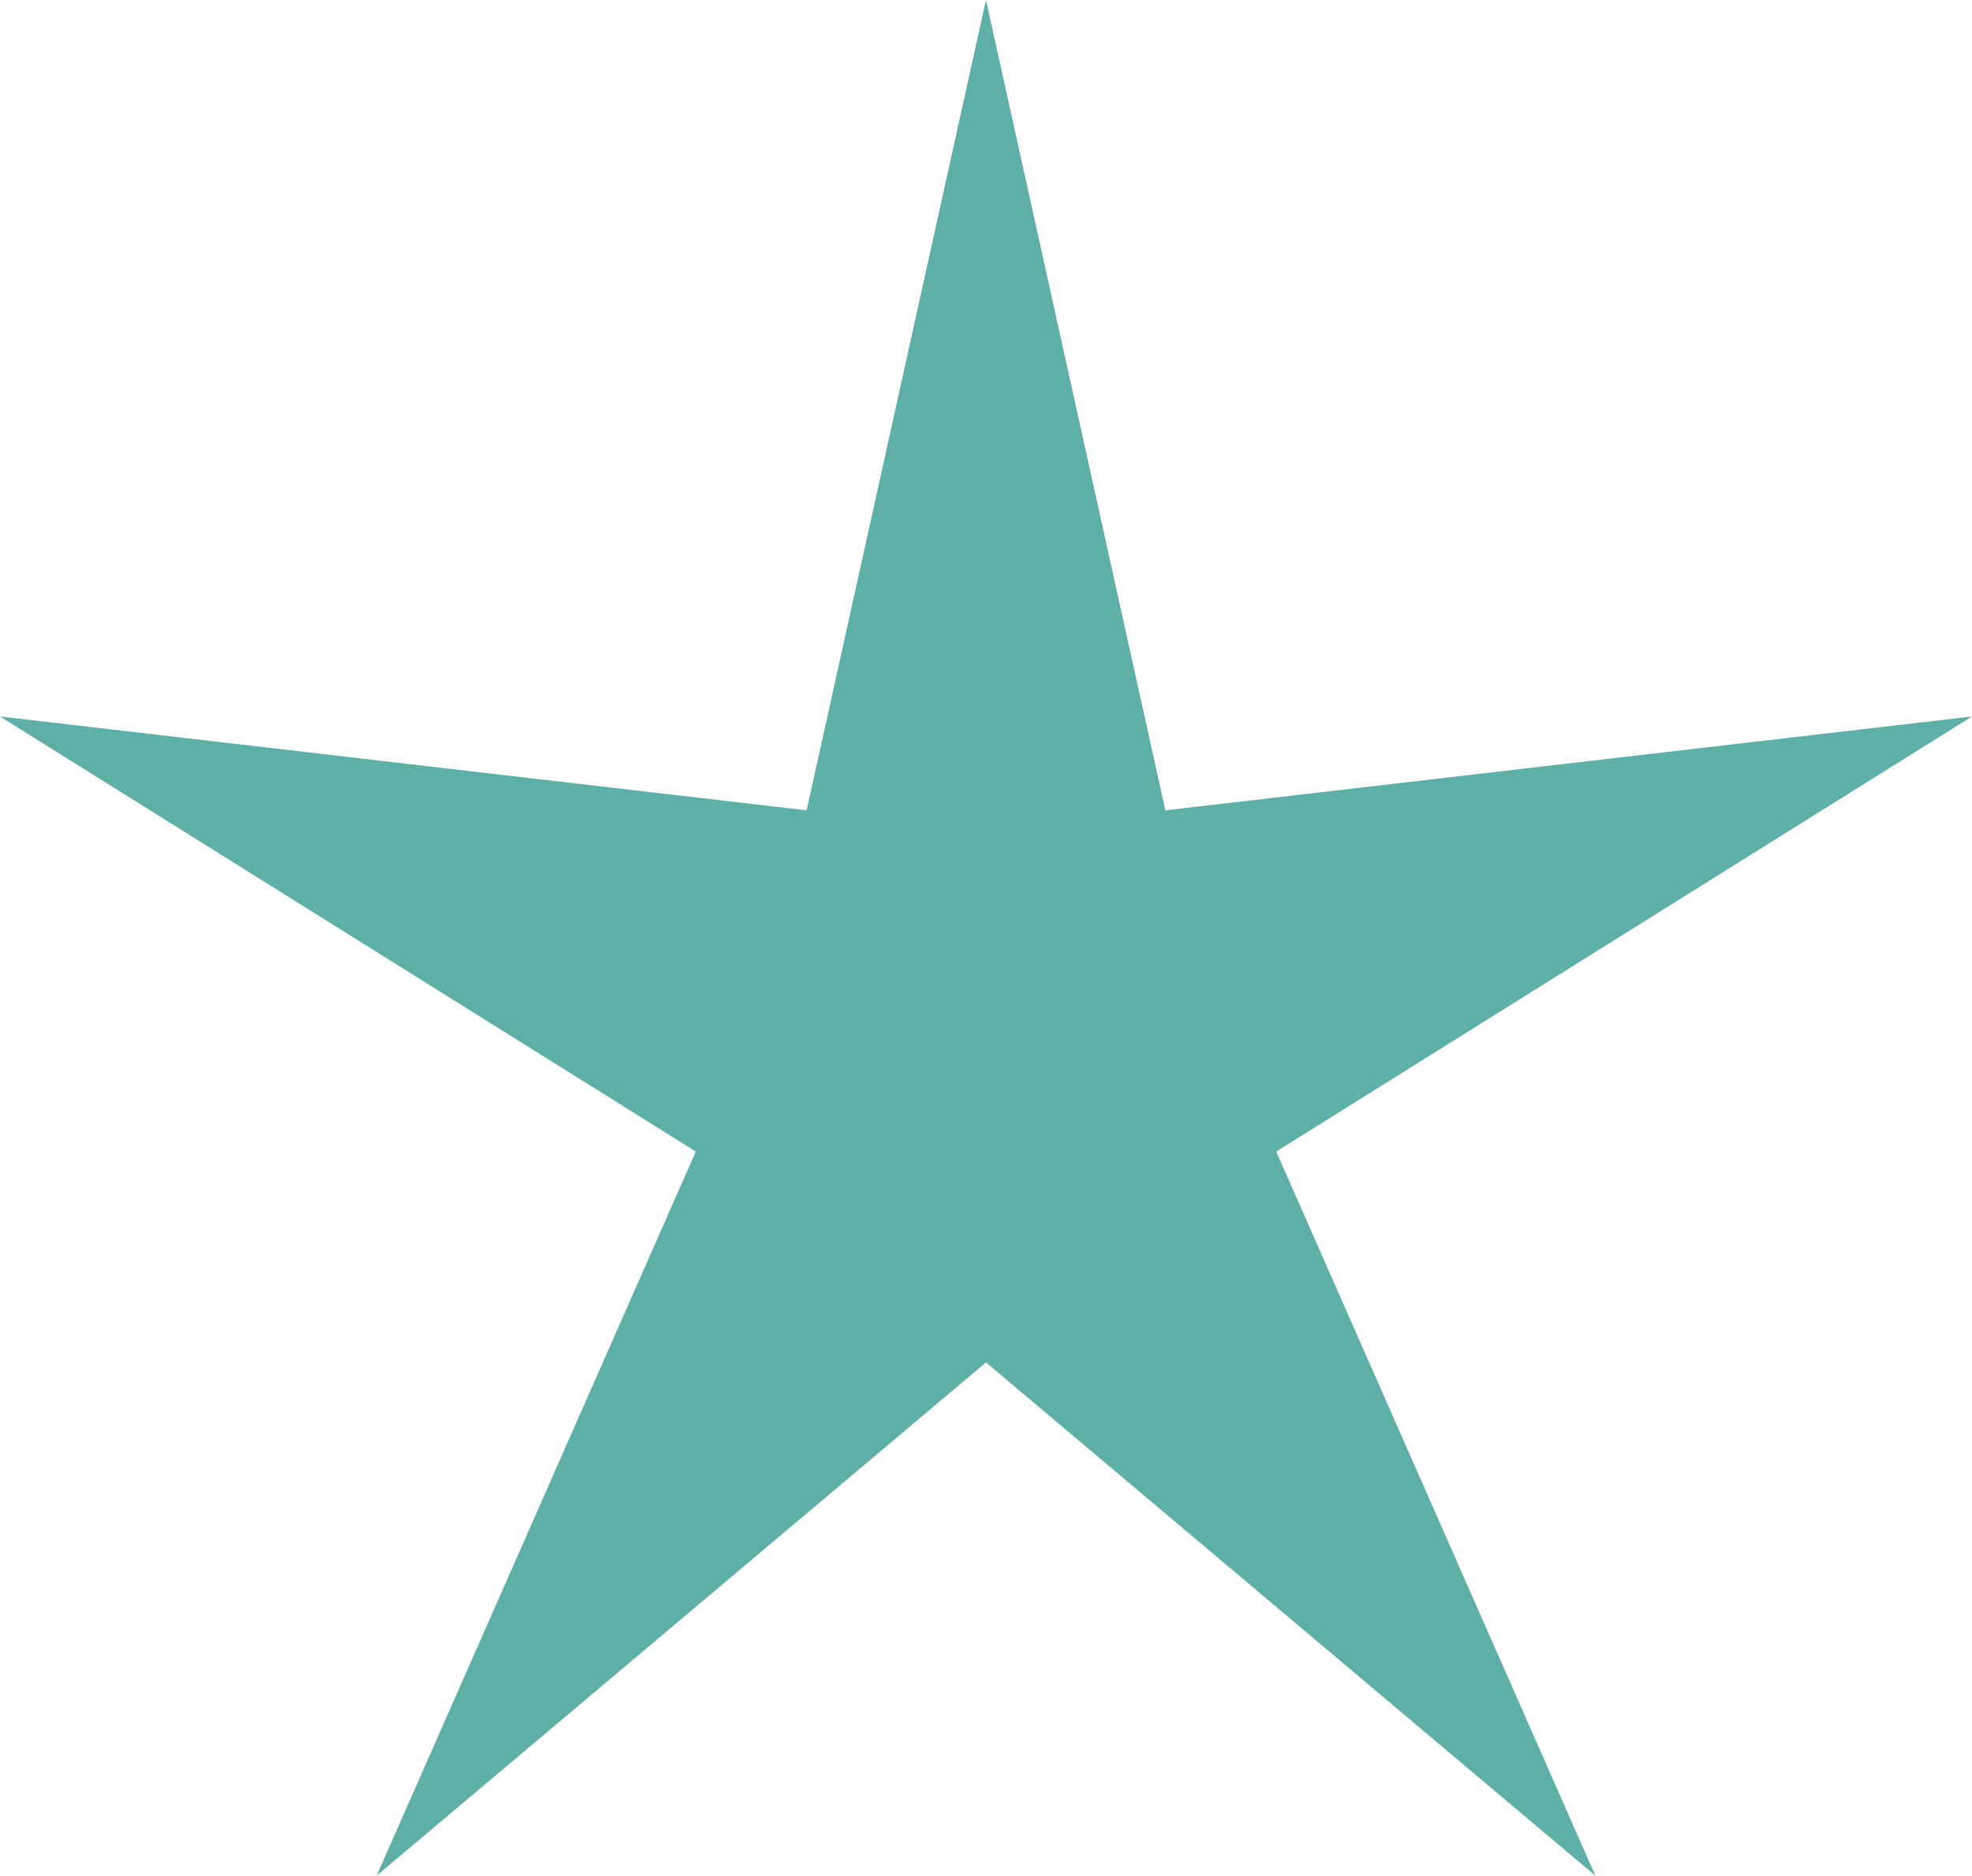 <?xml version="1.0" encoding="utf-8"?>
<!-- Generator: Adobe Illustrator 17.0.0, SVG Export Plug-In . SVG Version: 6.00 Build 0)  -->
<!DOCTYPE svg PUBLIC "-//W3C//DTD SVG 1.1//EN" "http://www.w3.org/Graphics/SVG/1.1/DTD/svg11.dtd">
<svg version="1.1" id="Layer_1" xmlns="http://www.w3.org/2000/svg" xmlns:xlink="http://www.w3.org/1999/xlink" x="0px" y="0px"
	 width="73.123px" height="69.544px" viewBox="0 0 73.123 69.544" enable-background="new 0 0 73.123 69.544" xml:space="preserve">
<polygon fill="#5EAFA5" points="36.561,0 43.212,30.044 73.123,26.564 47.323,42.695 59.158,69.544 36.561,50.513 13.965,69.544 
	25.8,42.695 0,26.564 29.911,30.044 "/>
</svg>
